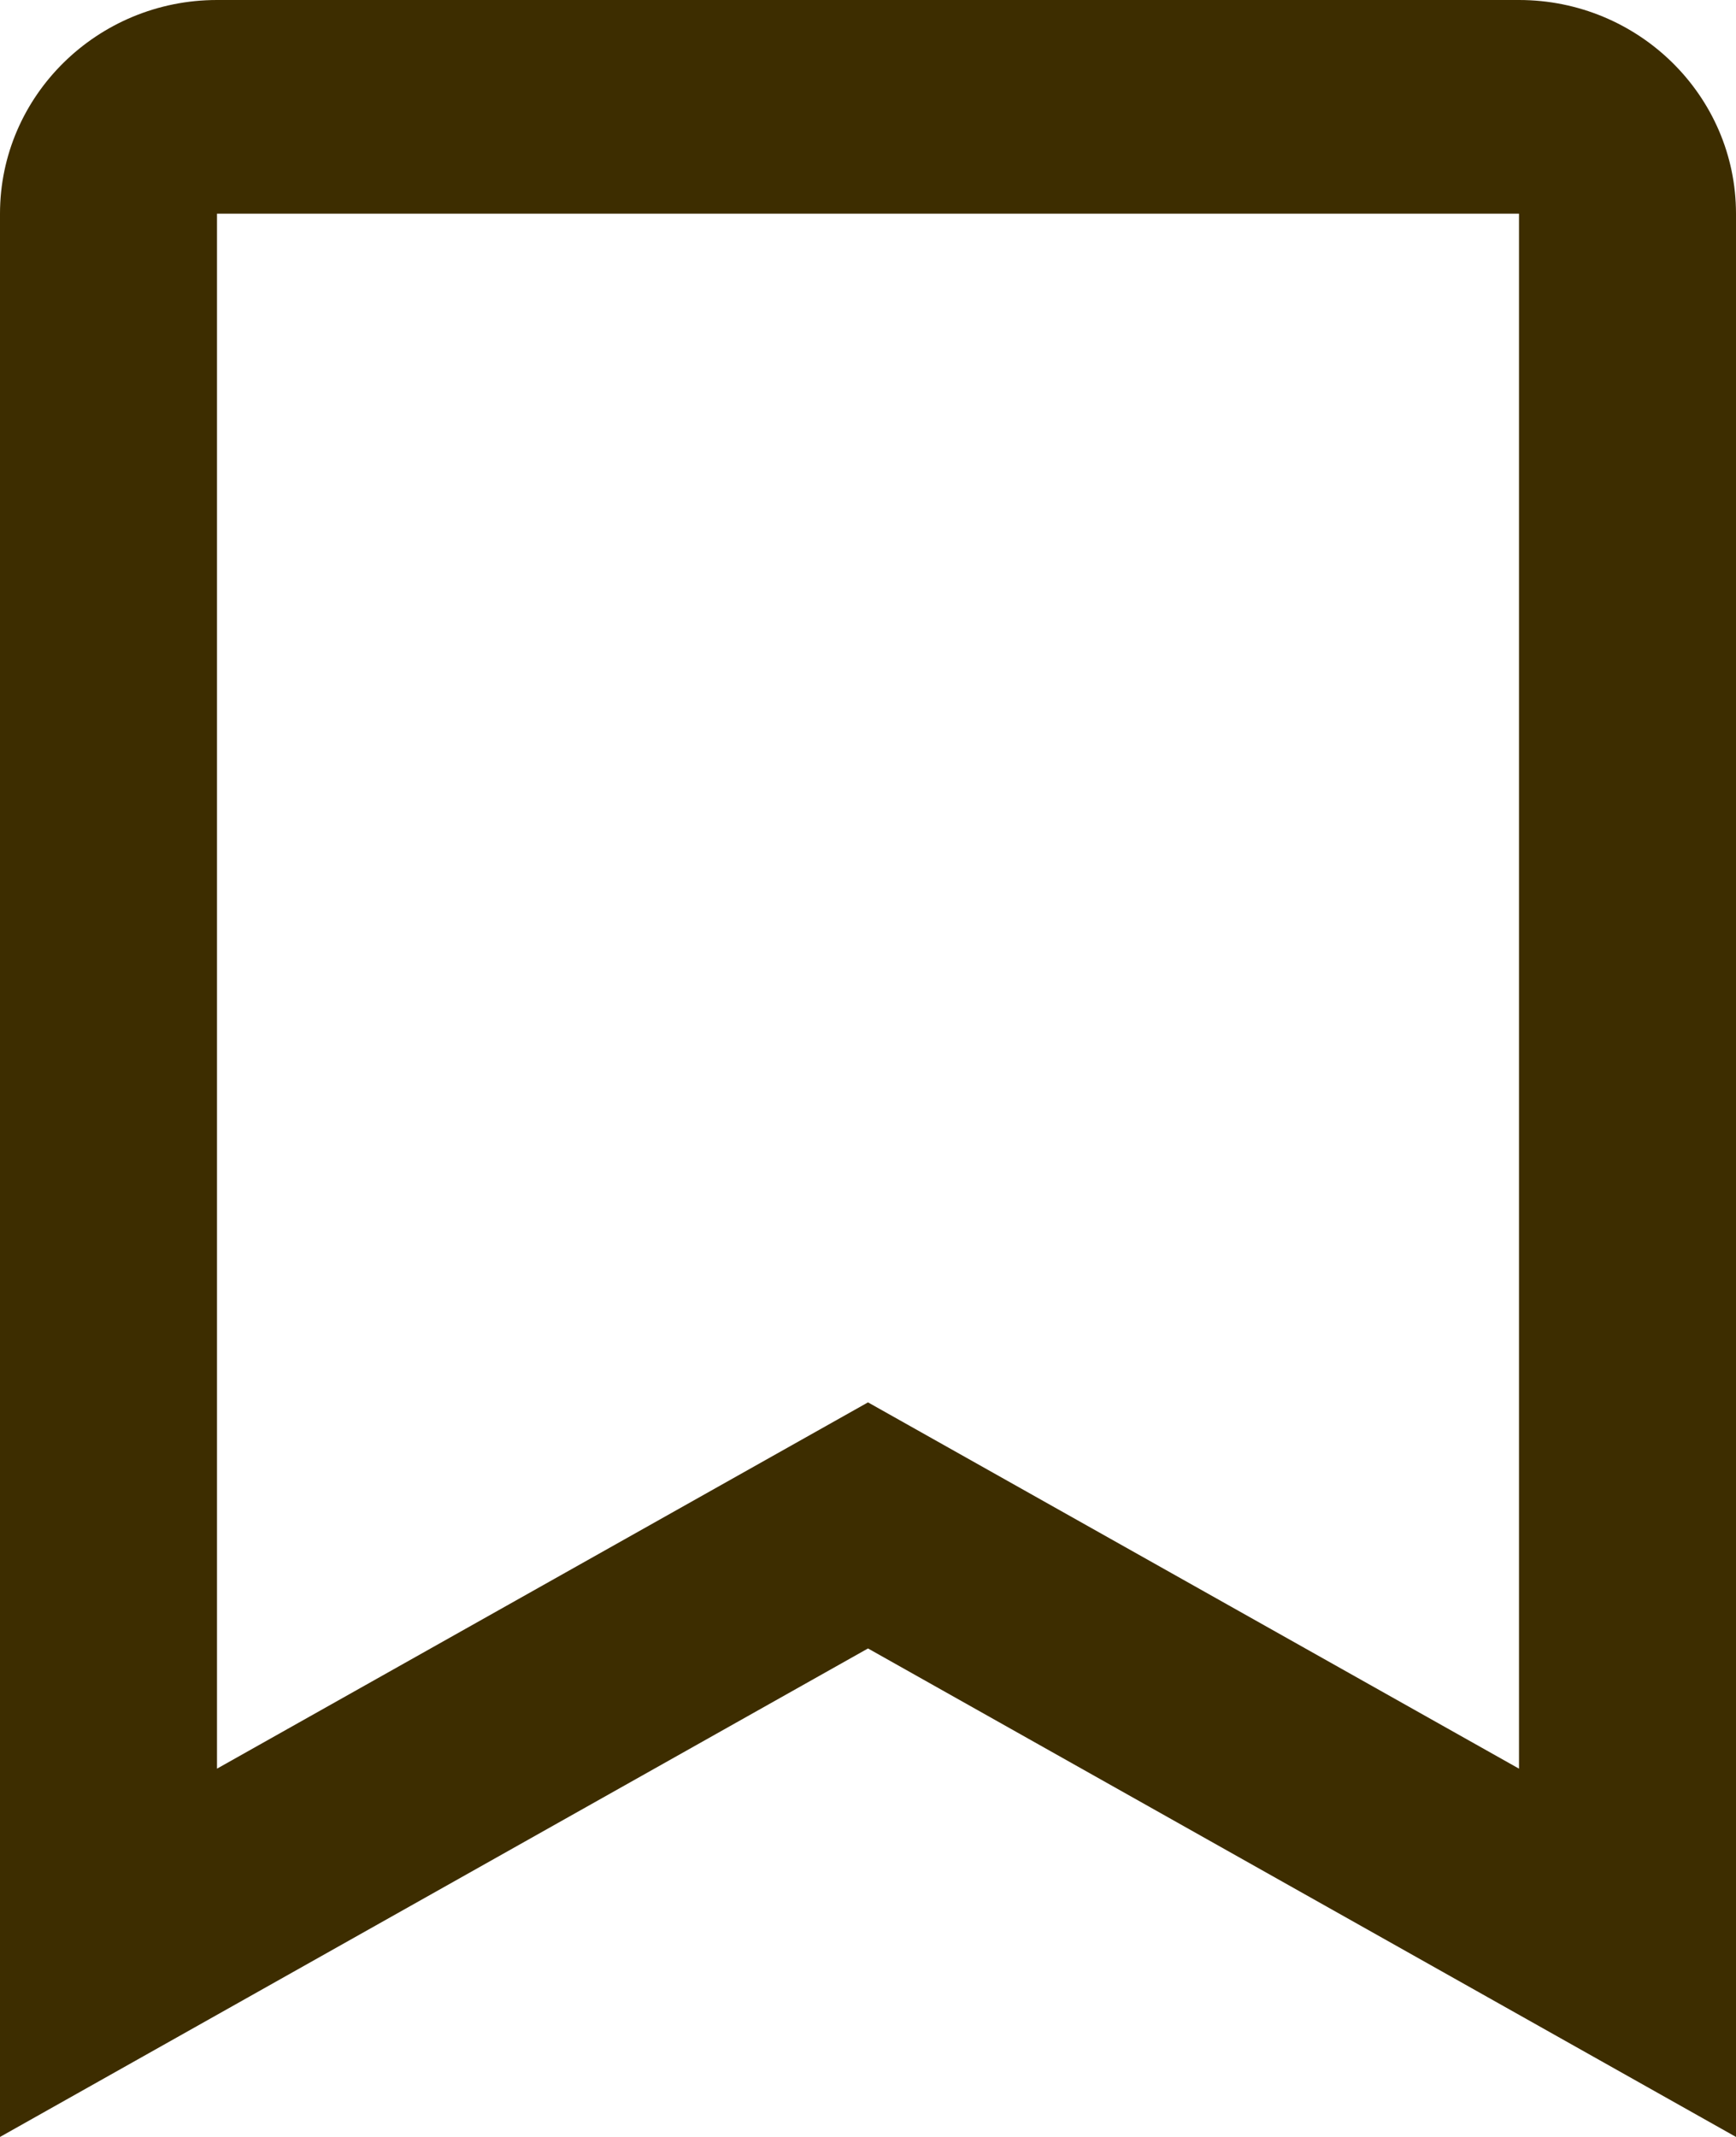 <svg width="26" height="32" viewBox="0 0 26 32" xmlns="http://www.w3.org/2000/svg"><path d="M22.75 0H3.25C1.458 0 0 1.435 0 3.2V32l13-7.315L26 32V3.2C26 1.435 24.542 0 22.75 0zm0 26.485L13 21l-9.75 5.485V3.2h19.5z" fill="#3D2D00"/></svg>